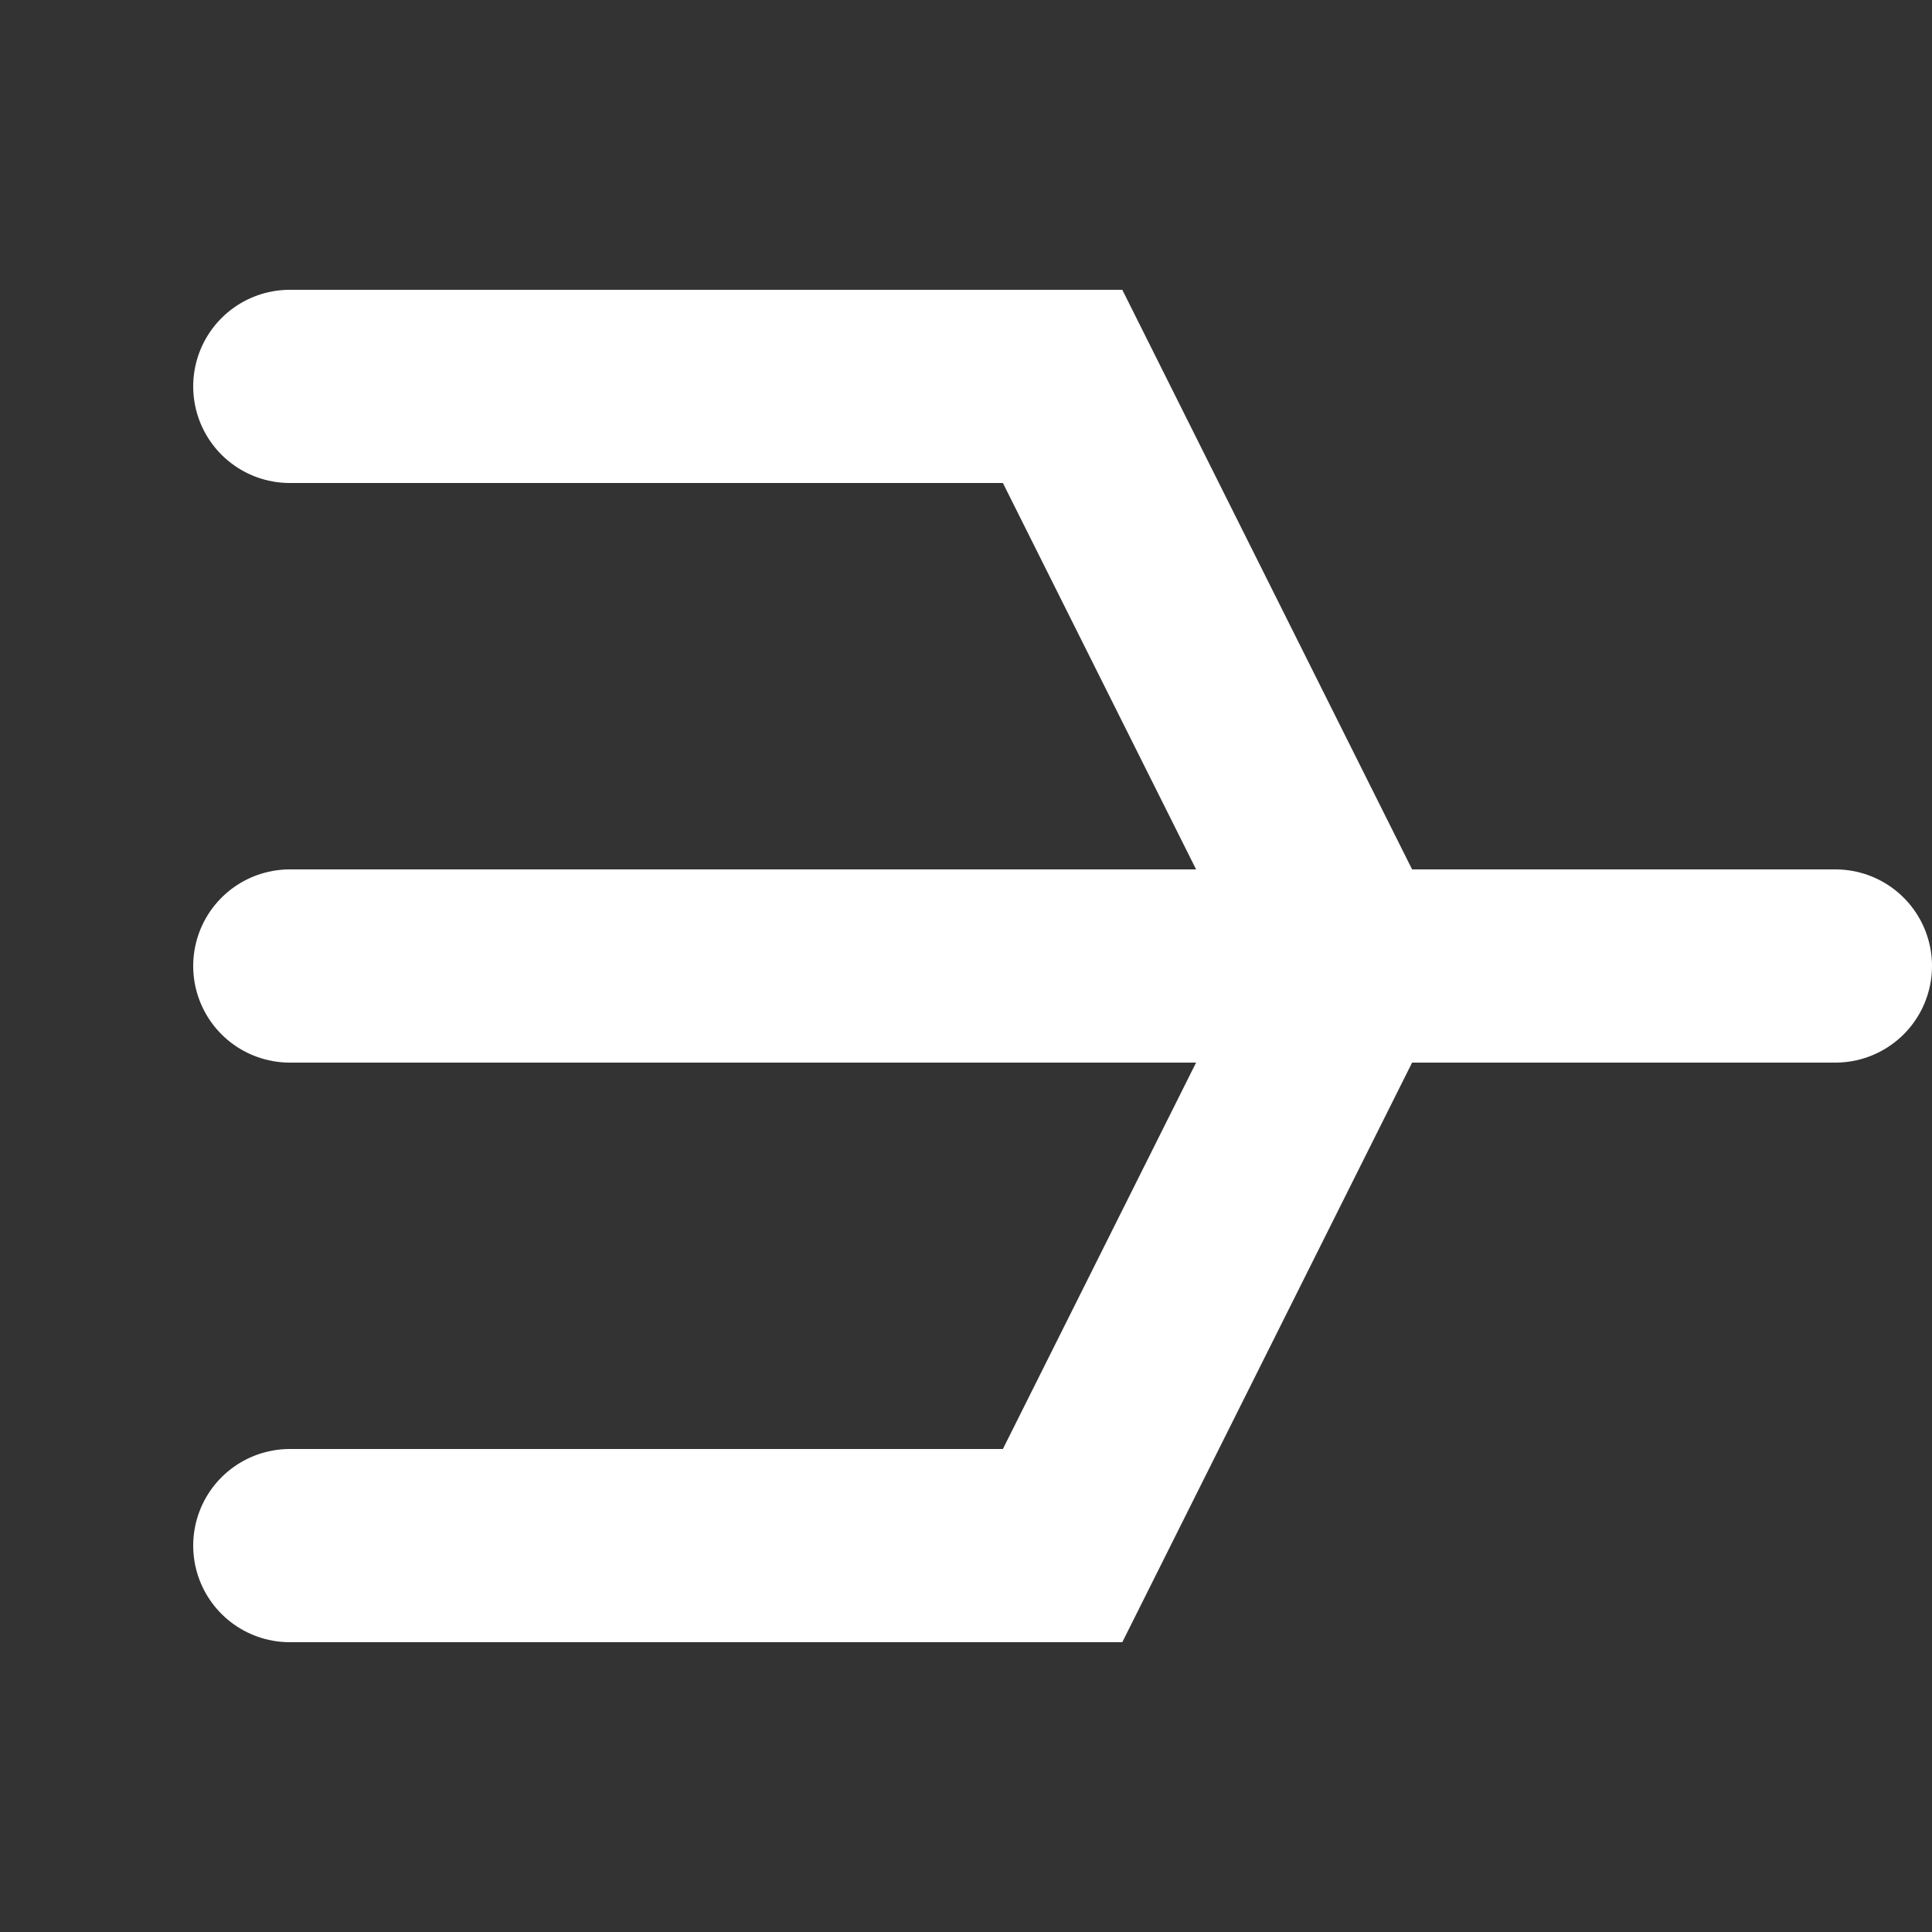 <svg xmlns="http://www.w3.org/2000/svg" viewBox="0 0 100 100">
  <rect x="0" y="0" width="100" height="100" fill="#333333" stroke="none"/>
  <style>
    .path {
      fill: none;
      stroke: white;
      stroke-width: 10;
      stroke-linecap: round;
    }
  </style>
  
  <!-- Middle line with rounded right end -->
  <path id="middle-line" class="path" 
        d="M15,50 L95,50" />
  
  <!-- Top line: horizontal then 45-degree angle -->
  <path id="top-line" class="path"
        d="M15,20 L55,20 L70,50" />
  
  <!-- Bottom line: horizontal then 45-degree angle -->
  <path id="bottom-line" class="path"
        d="M15,80 L55,80 L70,50" />
</svg>